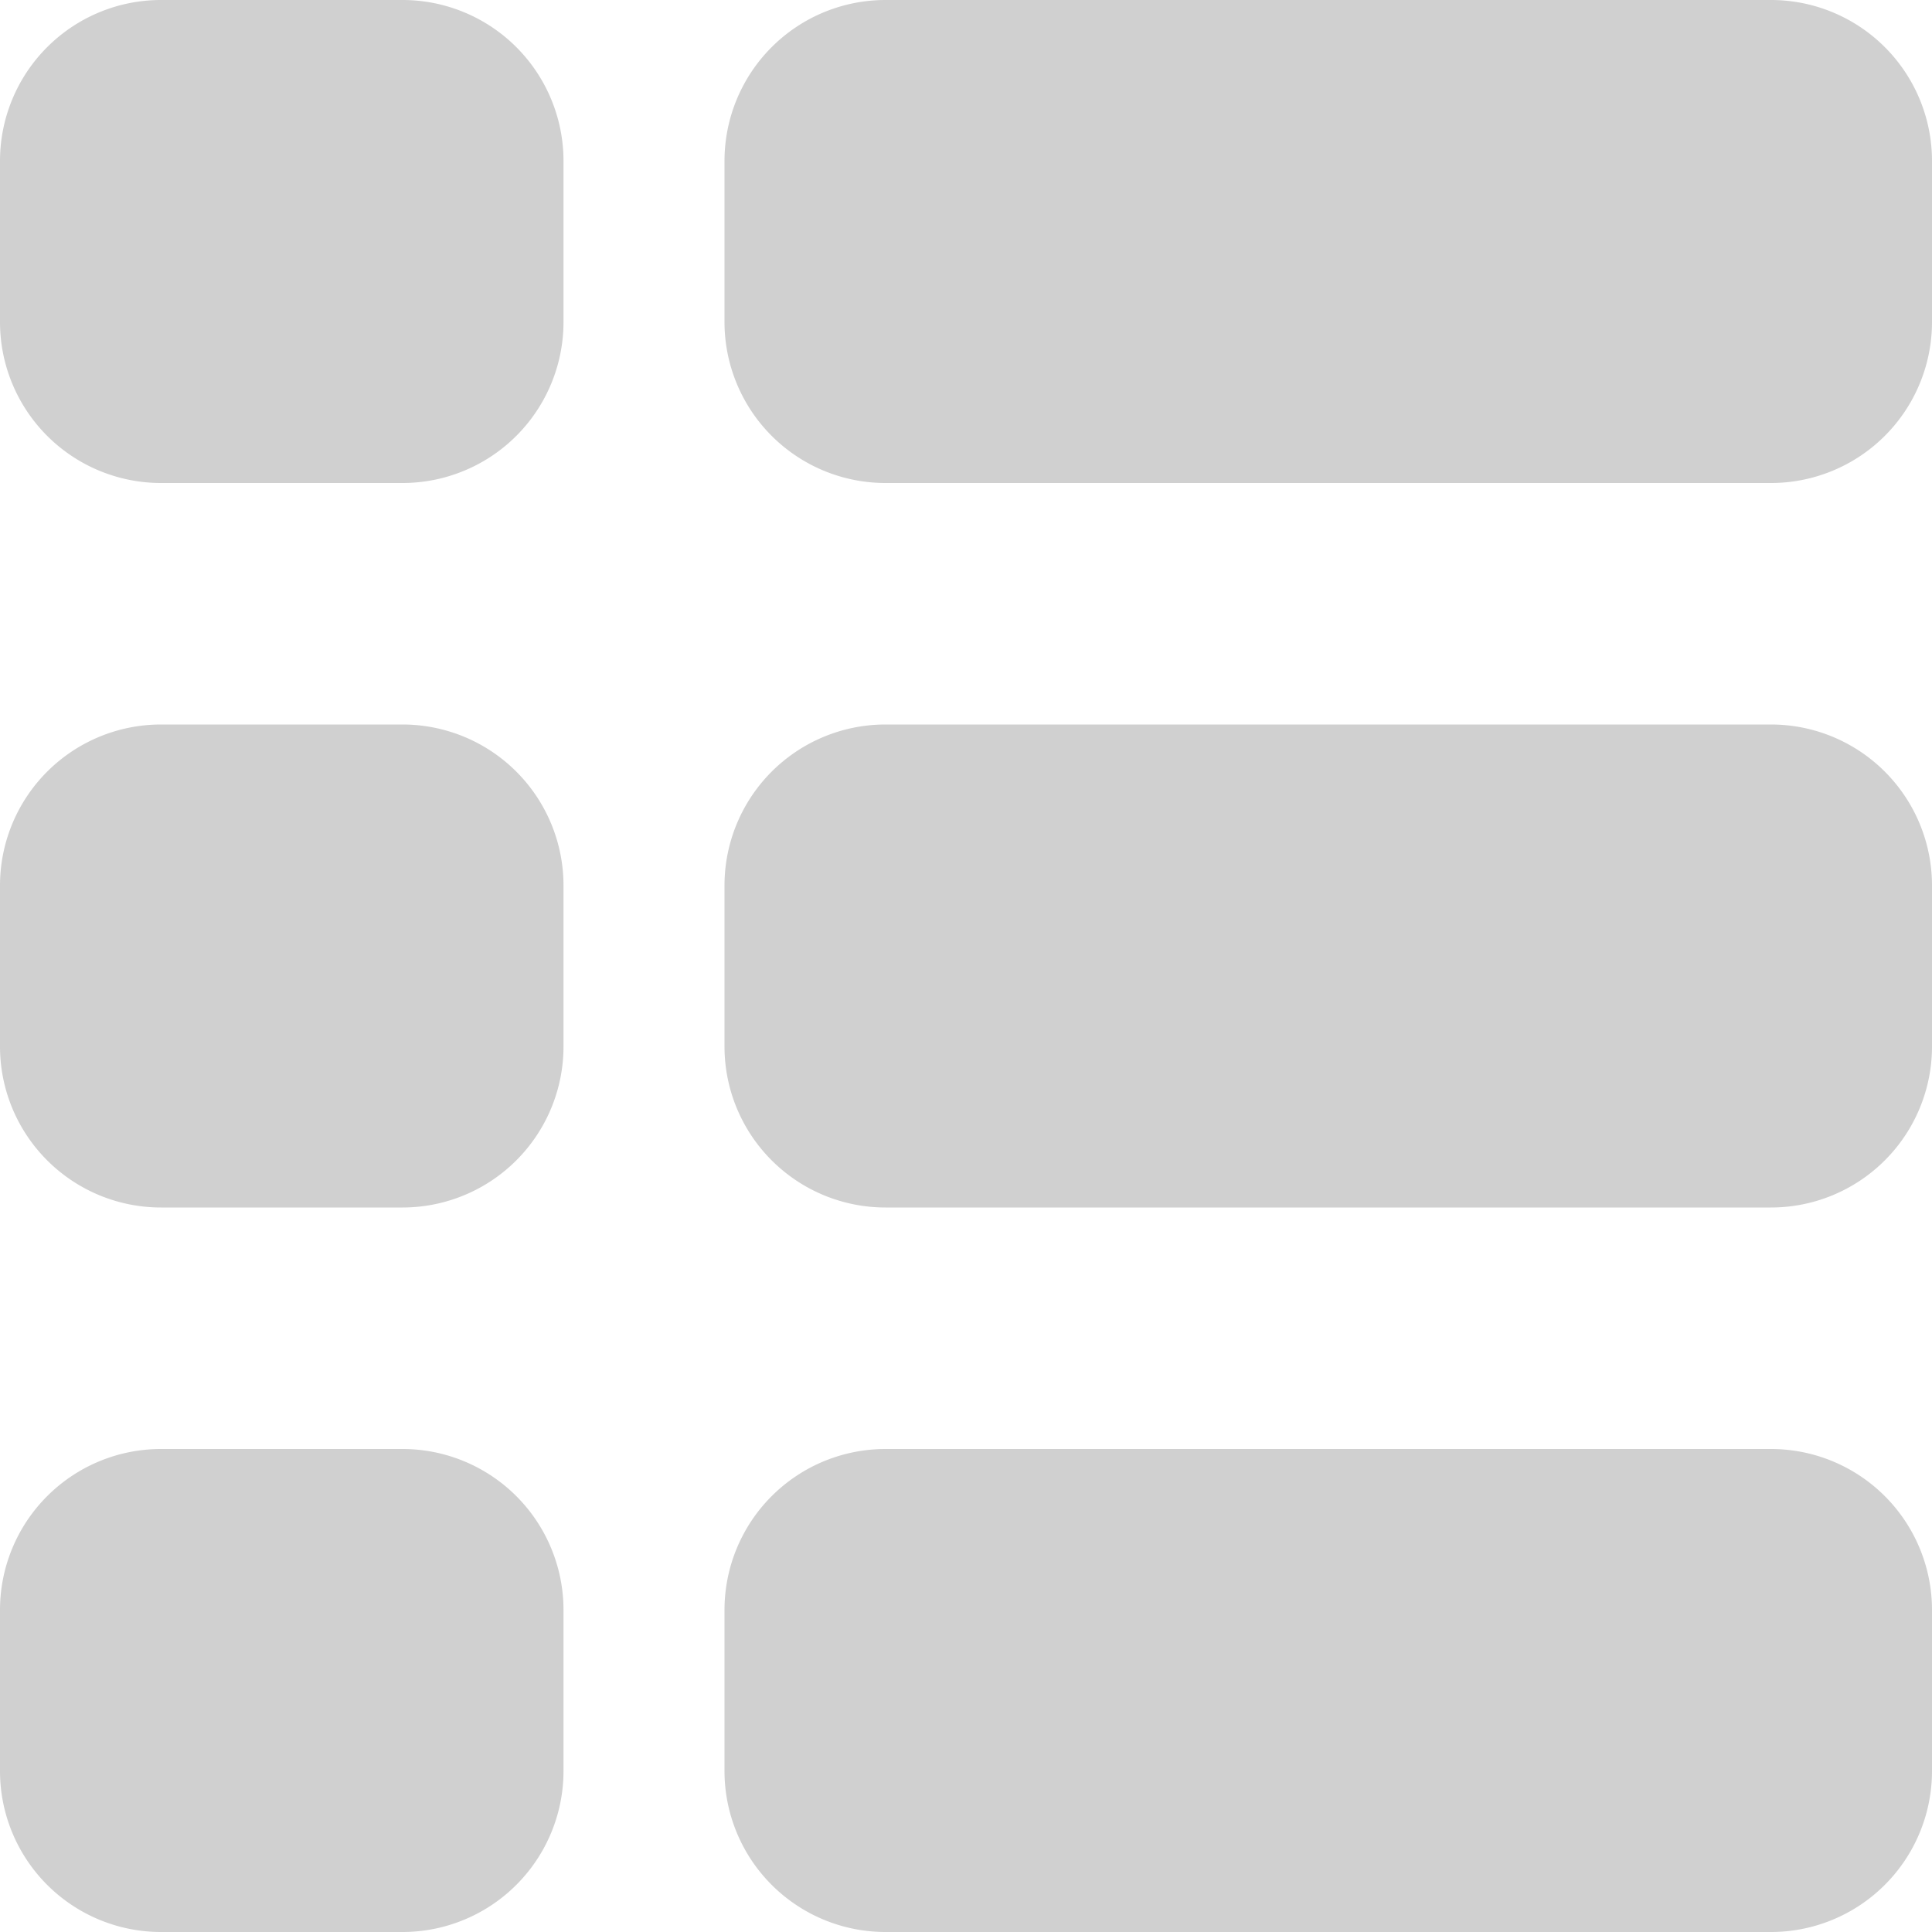 <svg xmlns="http://www.w3.org/2000/svg" width="24" height="24" viewBox="0 0 24 24">
    <path fill="#D0D0D0" fill-rule="nonzero" d="M2 0h3a2 2 0 0 1 2 2v2a2 2 0 0 1-2 2H2a2 2 0 0 1-2-2V2a2 2 0 0 1 2-2zm0 9h3a2 2 0 0 1 2 2v2a2 2 0 0 1-2 2H2a2 2 0 0 1-2-2v-2a2 2 0 0 1 2-2zm0 9h3a2 2 0 0 1 2 2v2a2 2 0 0 1-2 2H2a2 2 0 0 1-2-2v-2a2 2 0 0 1 2-2zm9-18h11a2 2 0 0 1 2 2v2a2 2 0 0 1-2 2H11a2 2 0 0 1-2-2V2a2 2 0 0 1 2-2zm0 9h11a2 2 0 0 1 2 2v2a2 2 0 0 1-2 2H11a2 2 0 0 1-2-2v-2a2 2 0 0 1 2-2zm0 9h11a2 2 0 0 1 2 2v2a2 2 0 0 1-2 2H11a2 2 0 0 1-2-2v-2a2 2 0 0 1 2-2z"/>
</svg>

